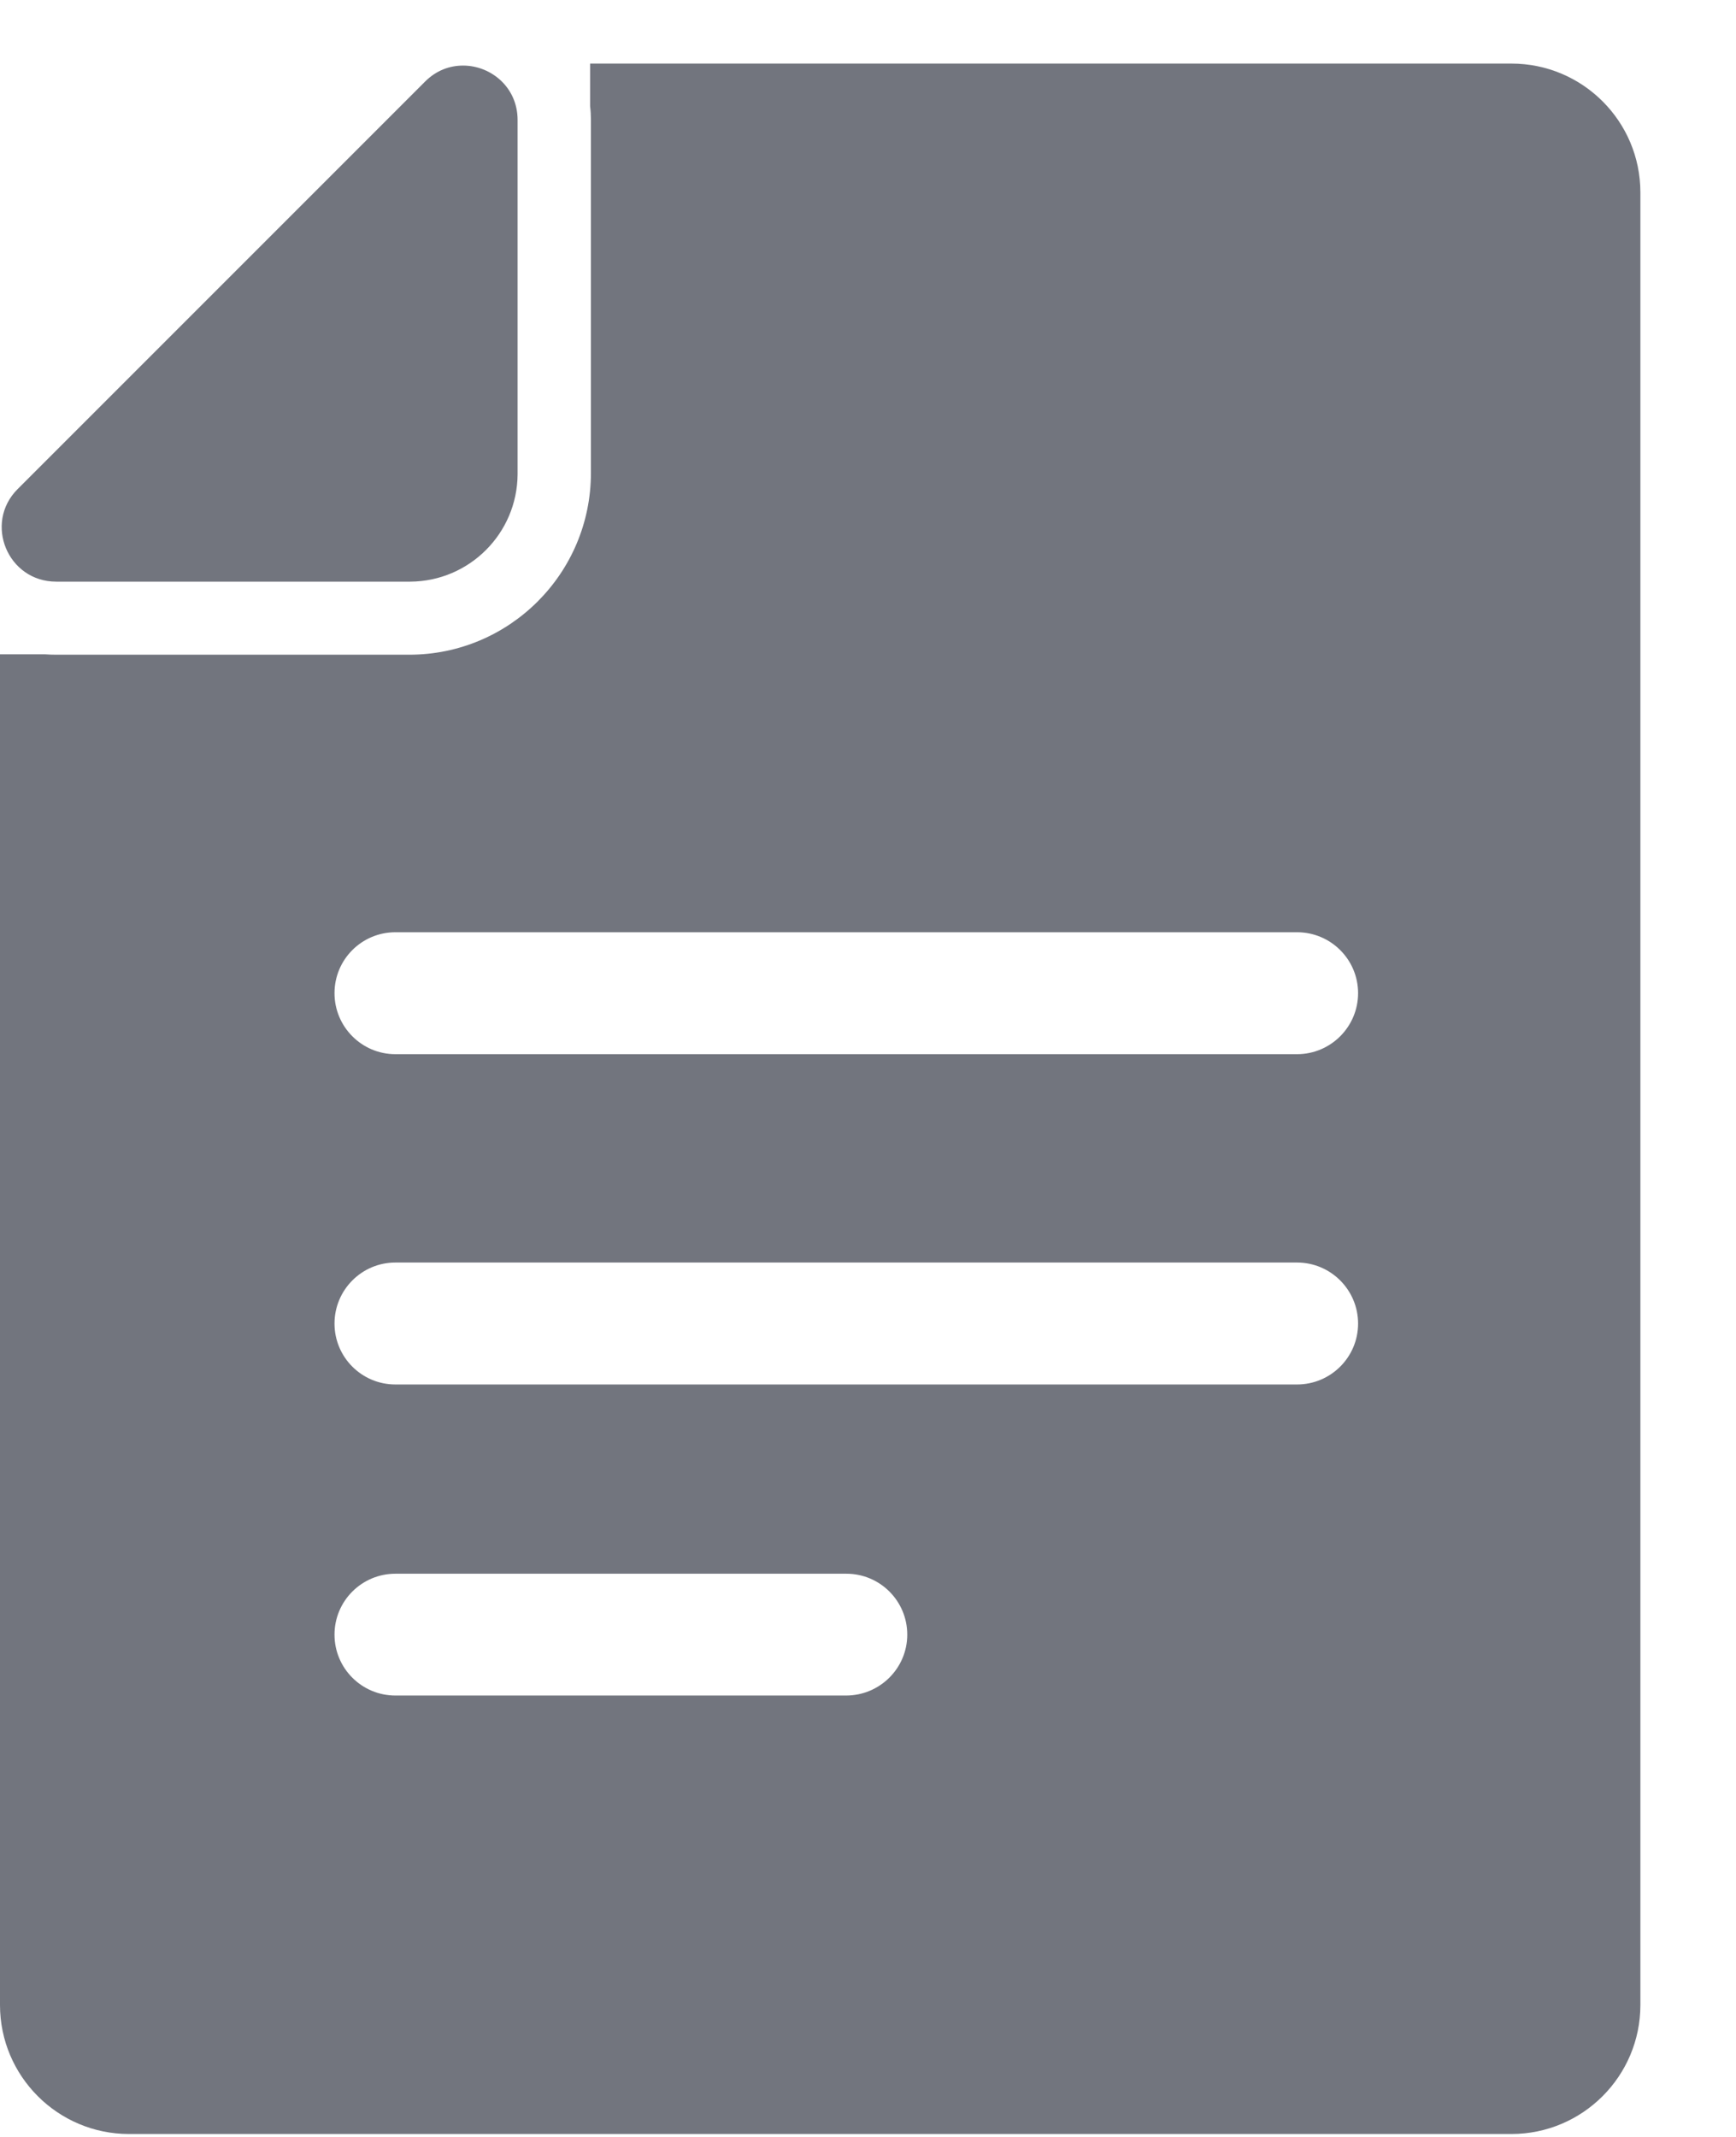 <svg width="13" height="16" viewBox="0 0 13 16" fill="none" xmlns="http://www.w3.org/2000/svg">
<path d="M6.141 15.978H11.318C11.851 15.978 12.284 15.545 12.284 15.012V2.454V1.441C12.284 0.908 11.851 0.476 11.318 0.476H6.141H4.419V0.795C4.423 0.828 4.425 0.863 4.425 0.897V3.002V3.542C4.425 4.293 3.815 4.902 3.065 4.902H2.525H0.42C0.392 4.902 0.363 4.901 0.336 4.899H0V15.012C0 15.545 0.433 15.978 0.966 15.978H2.024H6.141ZM6.336 12.695H2.961C2.709 12.695 2.505 12.491 2.505 12.239C2.505 11.987 2.709 11.783 2.961 11.783H6.338C6.59 11.783 6.794 11.987 6.794 12.239C6.794 12.491 6.588 12.695 6.336 12.695ZM9.713 10.366H2.961C2.709 10.366 2.505 10.162 2.505 9.91C2.505 9.658 2.709 9.453 2.961 9.453H9.713C9.965 9.453 10.17 9.658 10.17 9.91C10.17 10.162 9.965 10.366 9.713 10.366ZM2.961 6.98H9.713C9.965 6.98 10.17 7.184 10.17 7.436C10.17 7.688 9.965 7.893 9.713 7.893H2.961C2.709 7.893 2.505 7.688 2.505 7.436C2.505 7.184 2.709 6.98 2.961 6.98Z" fill="#72757E"/>
<path d="M0.421 4.355H3.066C3.068 4.355 3.071 4.355 3.073 4.355C3.515 4.352 3.873 3.994 3.876 3.552C3.876 3.55 3.876 3.547 3.876 3.545V0.898C3.876 0.653 3.676 0.491 3.468 0.491C3.367 0.491 3.267 0.527 3.183 0.611L0.132 3.662C-0.123 3.917 0.057 4.355 0.421 4.355Z" fill="#72757E"/>
</svg>
